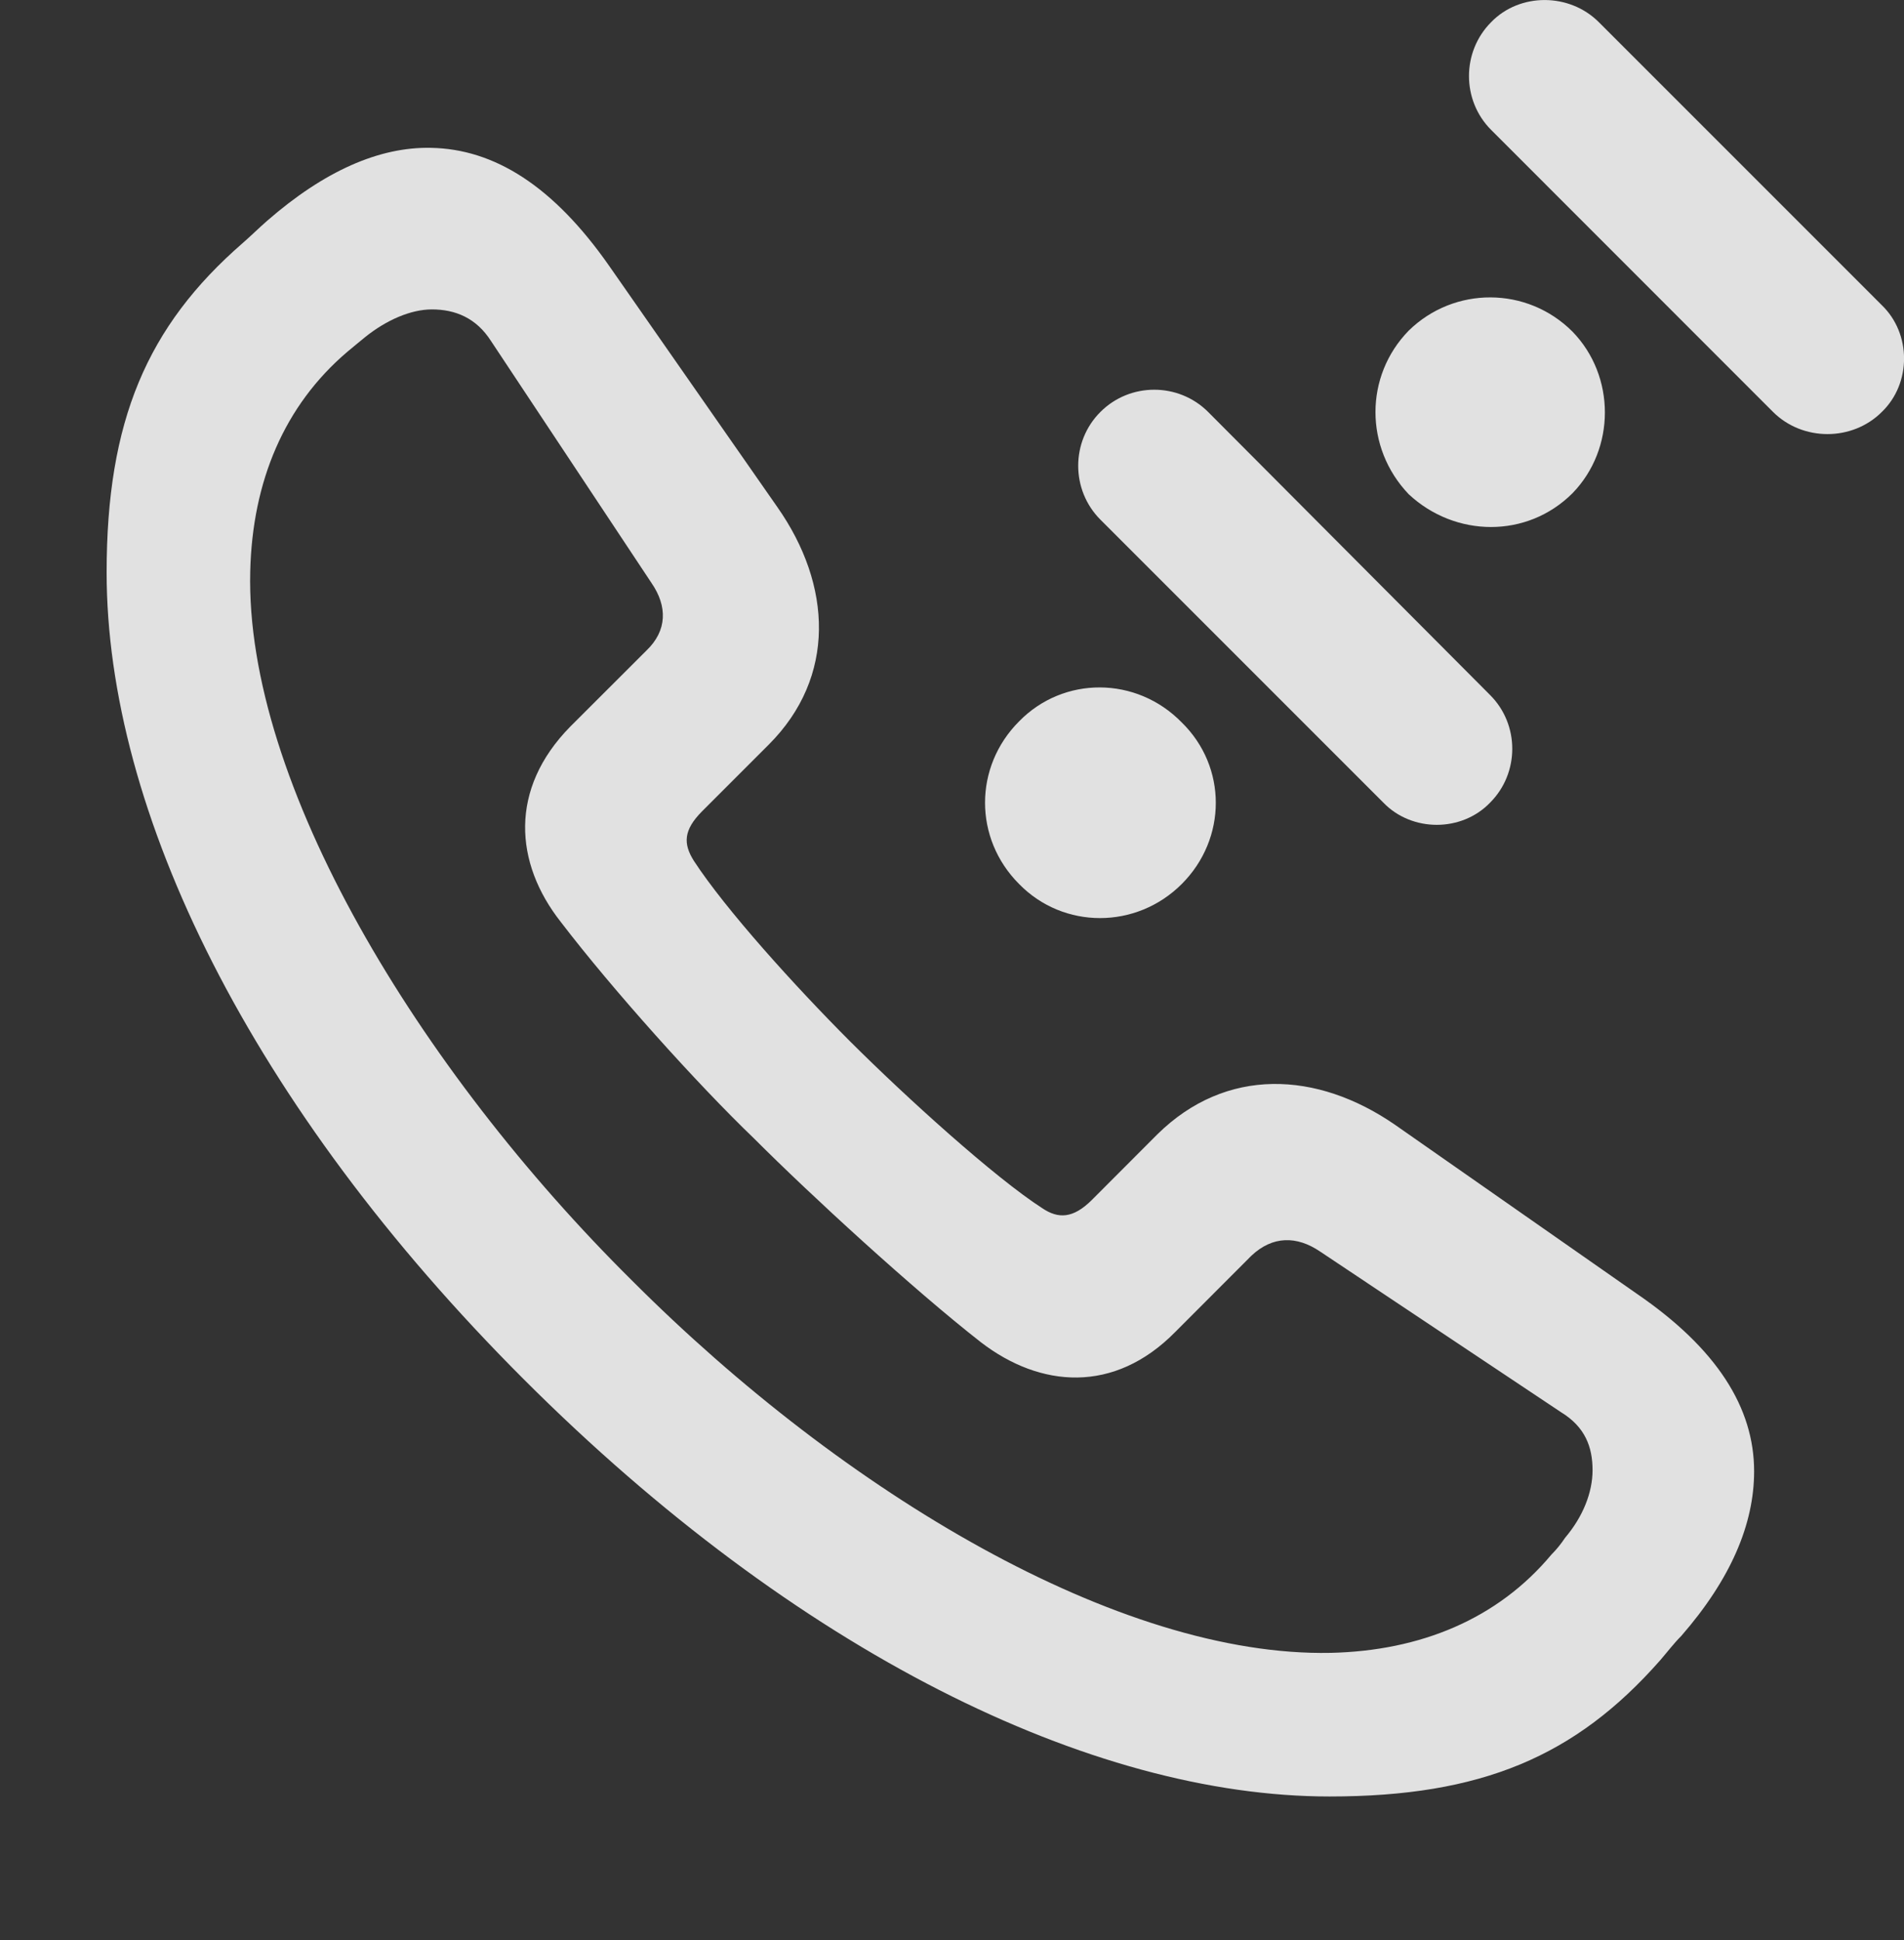 <?xml version="1.0" encoding="UTF-8"?>
<!--Generator: Apple Native CoreSVG 232.5-->
<!DOCTYPE svg
PUBLIC "-//W3C//DTD SVG 1.1//EN"
       "http://www.w3.org/Graphics/SVG/1.1/DTD/svg11.dtd">
<svg version="1.1" xmlns="http://www.w3.org/2000/svg" xmlns:xlink="http://www.w3.org/1999/xlink" width="17.607" height="17.939">
 <rect width="100%" height="100%" fill="#333333" stroke="none"/>
 <g>
  <rect height="17.939" opacity="0" width="17.607" x="0" y="0"/>
  <path d="M12.295 16.611C13.701 16.611 14.57 16.24 15.352 15.352C15.42 15.273 15.479 15.195 15.547 15.127C16.006 14.6 16.221 14.092 16.221 13.604C16.221 13.018 15.879 12.471 15.137 11.963L12.9 10.4C12.178 9.902 11.338 9.863 10.703 10.488L10.098 11.094C9.922 11.27 9.785 11.27 9.639 11.172C9.199 10.889 8.379 10.146 7.861 9.629C7.344 9.111 6.709 8.408 6.416 7.959C6.318 7.803 6.318 7.676 6.494 7.5L7.109 6.885C7.734 6.26 7.695 5.41 7.188 4.688L5.635 2.461C5.117 1.719 4.57 1.377 3.984 1.367C3.506 1.357 2.998 1.582 2.471 2.041C2.393 2.109 2.324 2.178 2.246 2.246C1.357 3.018 0.986 3.896 0.986 5.293C0.986 7.5 2.314 10.225 4.844 12.754C7.363 15.273 10.088 16.611 12.295 16.611ZM12.305 15.283C10.352 15.322 7.812 13.809 5.85 11.846C3.867 9.883 2.266 7.236 2.314 5.283C2.334 4.453 2.627 3.75 3.213 3.252C3.271 3.203 3.32 3.164 3.379 3.115C3.574 2.959 3.799 2.861 3.994 2.861C4.209 2.861 4.404 2.939 4.541 3.154L6.025 5.391C6.172 5.605 6.172 5.83 5.977 6.016L5.273 6.719C4.707 7.295 4.756 7.979 5.186 8.525C5.664 9.15 6.445 10.02 6.973 10.527C7.49 11.045 8.447 11.924 9.072 12.412C9.619 12.832 10.303 12.891 10.869 12.315L11.572 11.611C11.768 11.426 11.992 11.426 12.207 11.572L14.434 13.057C14.658 13.193 14.727 13.379 14.727 13.594C14.727 13.799 14.639 14.023 14.473 14.219C14.434 14.277 14.395 14.326 14.346 14.375C13.848 14.971 13.135 15.264 12.305 15.283Z" fill="#ffffff" fill-opacity="0.85"/>
  <path d="M9.424 8.174C9.834 8.594 10.508 8.594 10.928 8.174C11.348 7.754 11.348 7.09 10.928 6.68C10.508 6.25 9.834 6.25 9.424 6.67C9.004 7.09 9.004 7.754 9.424 8.174ZM10.176 3.809C9.902 4.082 9.902 4.531 10.176 4.805L12.793 7.422C13.057 7.695 13.516 7.695 13.779 7.422C14.053 7.148 14.053 6.699 13.779 6.426L11.172 3.809C10.898 3.535 10.449 3.535 10.176 3.809ZM13.027 4.57C13.457 4.971 14.121 4.98 14.541 4.561C14.941 4.15 14.941 3.477 14.541 3.066C14.121 2.646 13.447 2.646 13.027 3.057C12.617 3.477 12.617 4.141 13.027 4.57ZM13.789 0.205C13.516 0.479 13.516 0.928 13.789 1.201L16.396 3.809C16.67 4.082 17.129 4.082 17.402 3.809C17.676 3.545 17.676 3.086 17.402 2.822L14.785 0.205C14.512-0.068 14.053-0.068 13.789 0.205Z" fill="#ffffff" fill-opacity="0.85"/>
 </g>
</svg>
